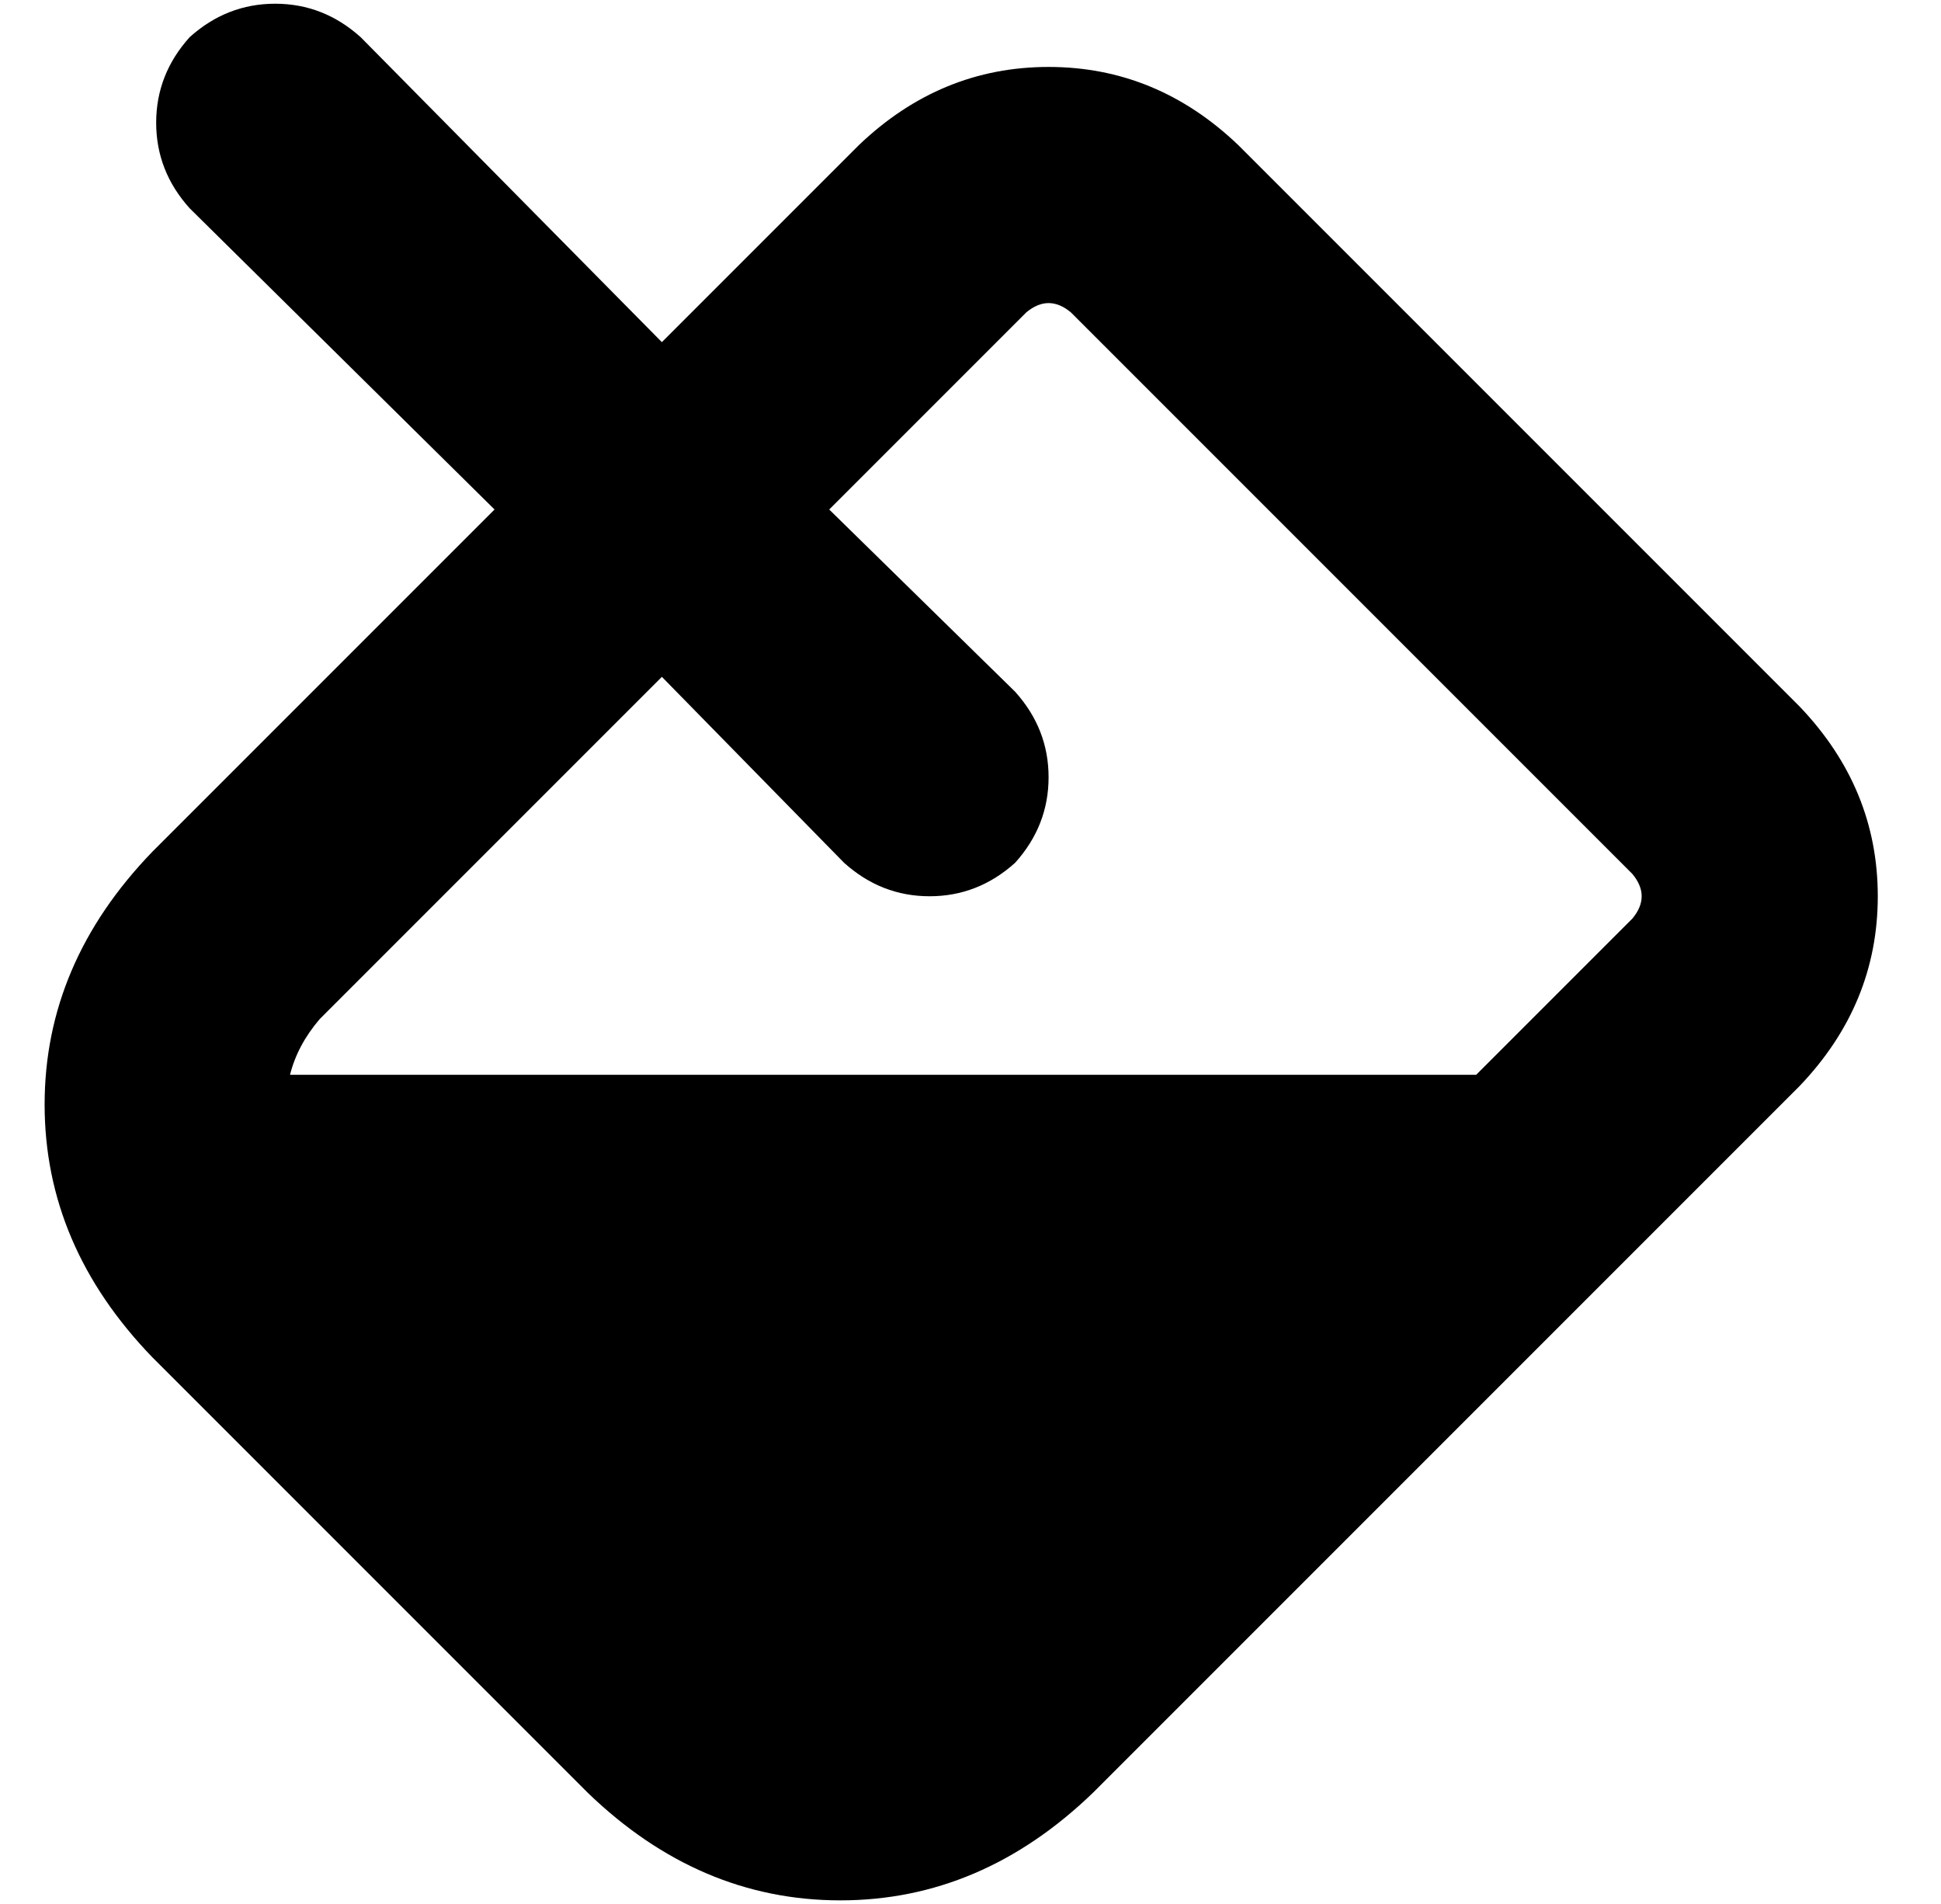 <?xml version="1.0" standalone="no"?>
<!DOCTYPE svg PUBLIC "-//W3C//DTD SVG 1.1//EN" "http://www.w3.org/Graphics/SVG/1.1/DTD/svg11.dtd" >
<svg xmlns="http://www.w3.org/2000/svg" xmlns:xlink="http://www.w3.org/1999/xlink" version="1.1" viewBox="-10 -40 522 512">
   <path fill="currentColor"
d="M87 -30q-10 -9 -23 -9v0v0q-13 0 -23 9q-9 10 -9 23t9 23l82 81v0l-92 92v0q-29 30 -29 68t29 68l117 117v0q30 29 68 29t68 -29l190 -190v0q21 -22 21 -51t-21 -51l-151 -151v0q-22 -21 -51 -21t-51 21l-53 53v0l-81 -82v0zM168 142l49 50l-49 -50l49 50q10 9 23 9
t23 -9q9 -10 9 -23t-9 -23l-50 -49v0l53 -53v0q6 -5 12 0l151 151v0q5 6 0 12l-42 42v0h-319v0q2 -8 8 -15l92 -92v0z" />
</svg>
